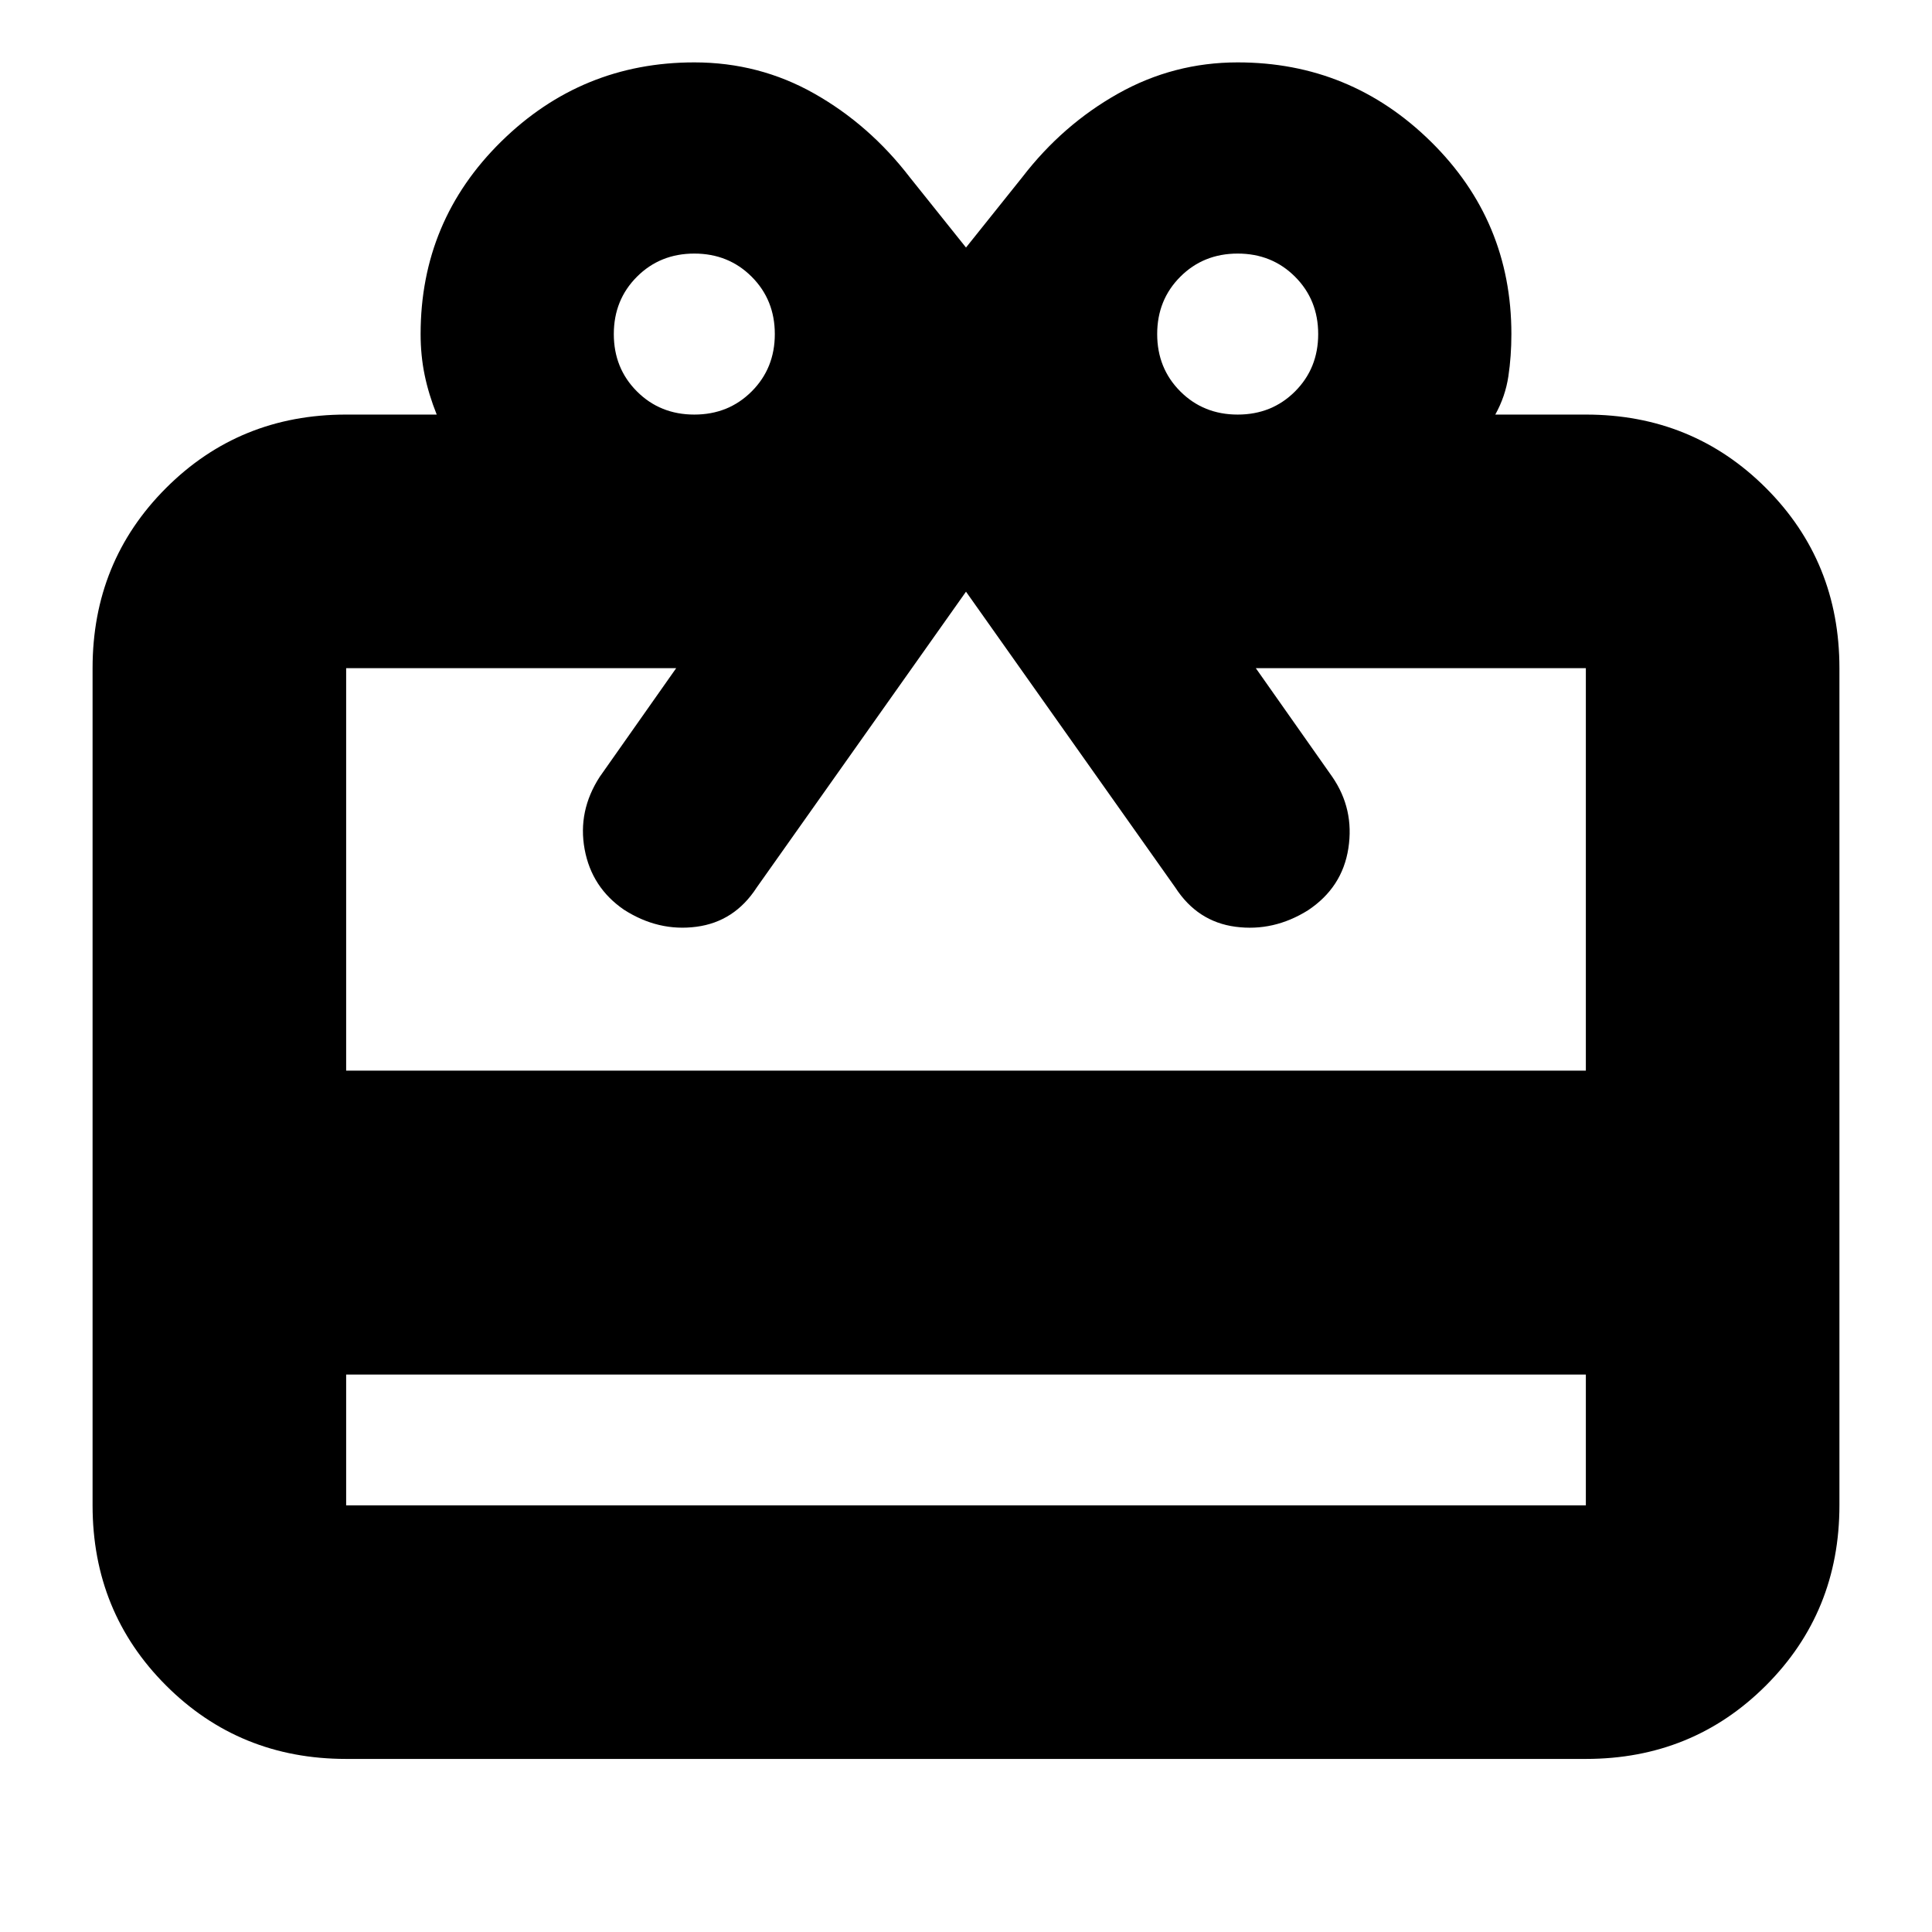 <svg xmlns="http://www.w3.org/2000/svg" height="24" viewBox="0 -960 960 960" width="24"><path d="M172-277v65h616v-65H172Zm0-477h45q-4-10-6-19.677-2-9.678-2-20.323 0-56.25 40-95.625T345-929q32.222 0 59.611 15.5Q432-898 452-872l28 35 28-35q20-26 47.585-41.5Q583.171-929 615-929q56 0 96 39.375T751-794q0 11-1.5 21t-6.5 19h45q53 0 89.5 36.5T914-628v416q0 53-36.5 89.5T788-86H172q-53 0-89.5-36.5T46-212v-416q0-53 36.5-89.5T172-754Zm0 326h616v-200H624l38 54q11 16 8 35.5t-20.085 30.833q-17.084 10.667-36 8.167Q595-502 584-519L480-666 376-519q-11 17-29.944 19.5Q327.111-497 310-508q-16-11-19.5-30t7.5-36l38-54H172v200Zm173-326q17 0 28.5-11.5T385-794q0-17-11.5-28.5T345-834q-17 0-28.5 11.5T305-794q0 17 11.5 28.5T345-754Zm270 0q17 0 28.5-11.5T655-794q0-17-11.5-28.5T615-834q-17 0-28.5 11.5T575-794q0 17 11.5 28.5T615-754Z"/></svg>